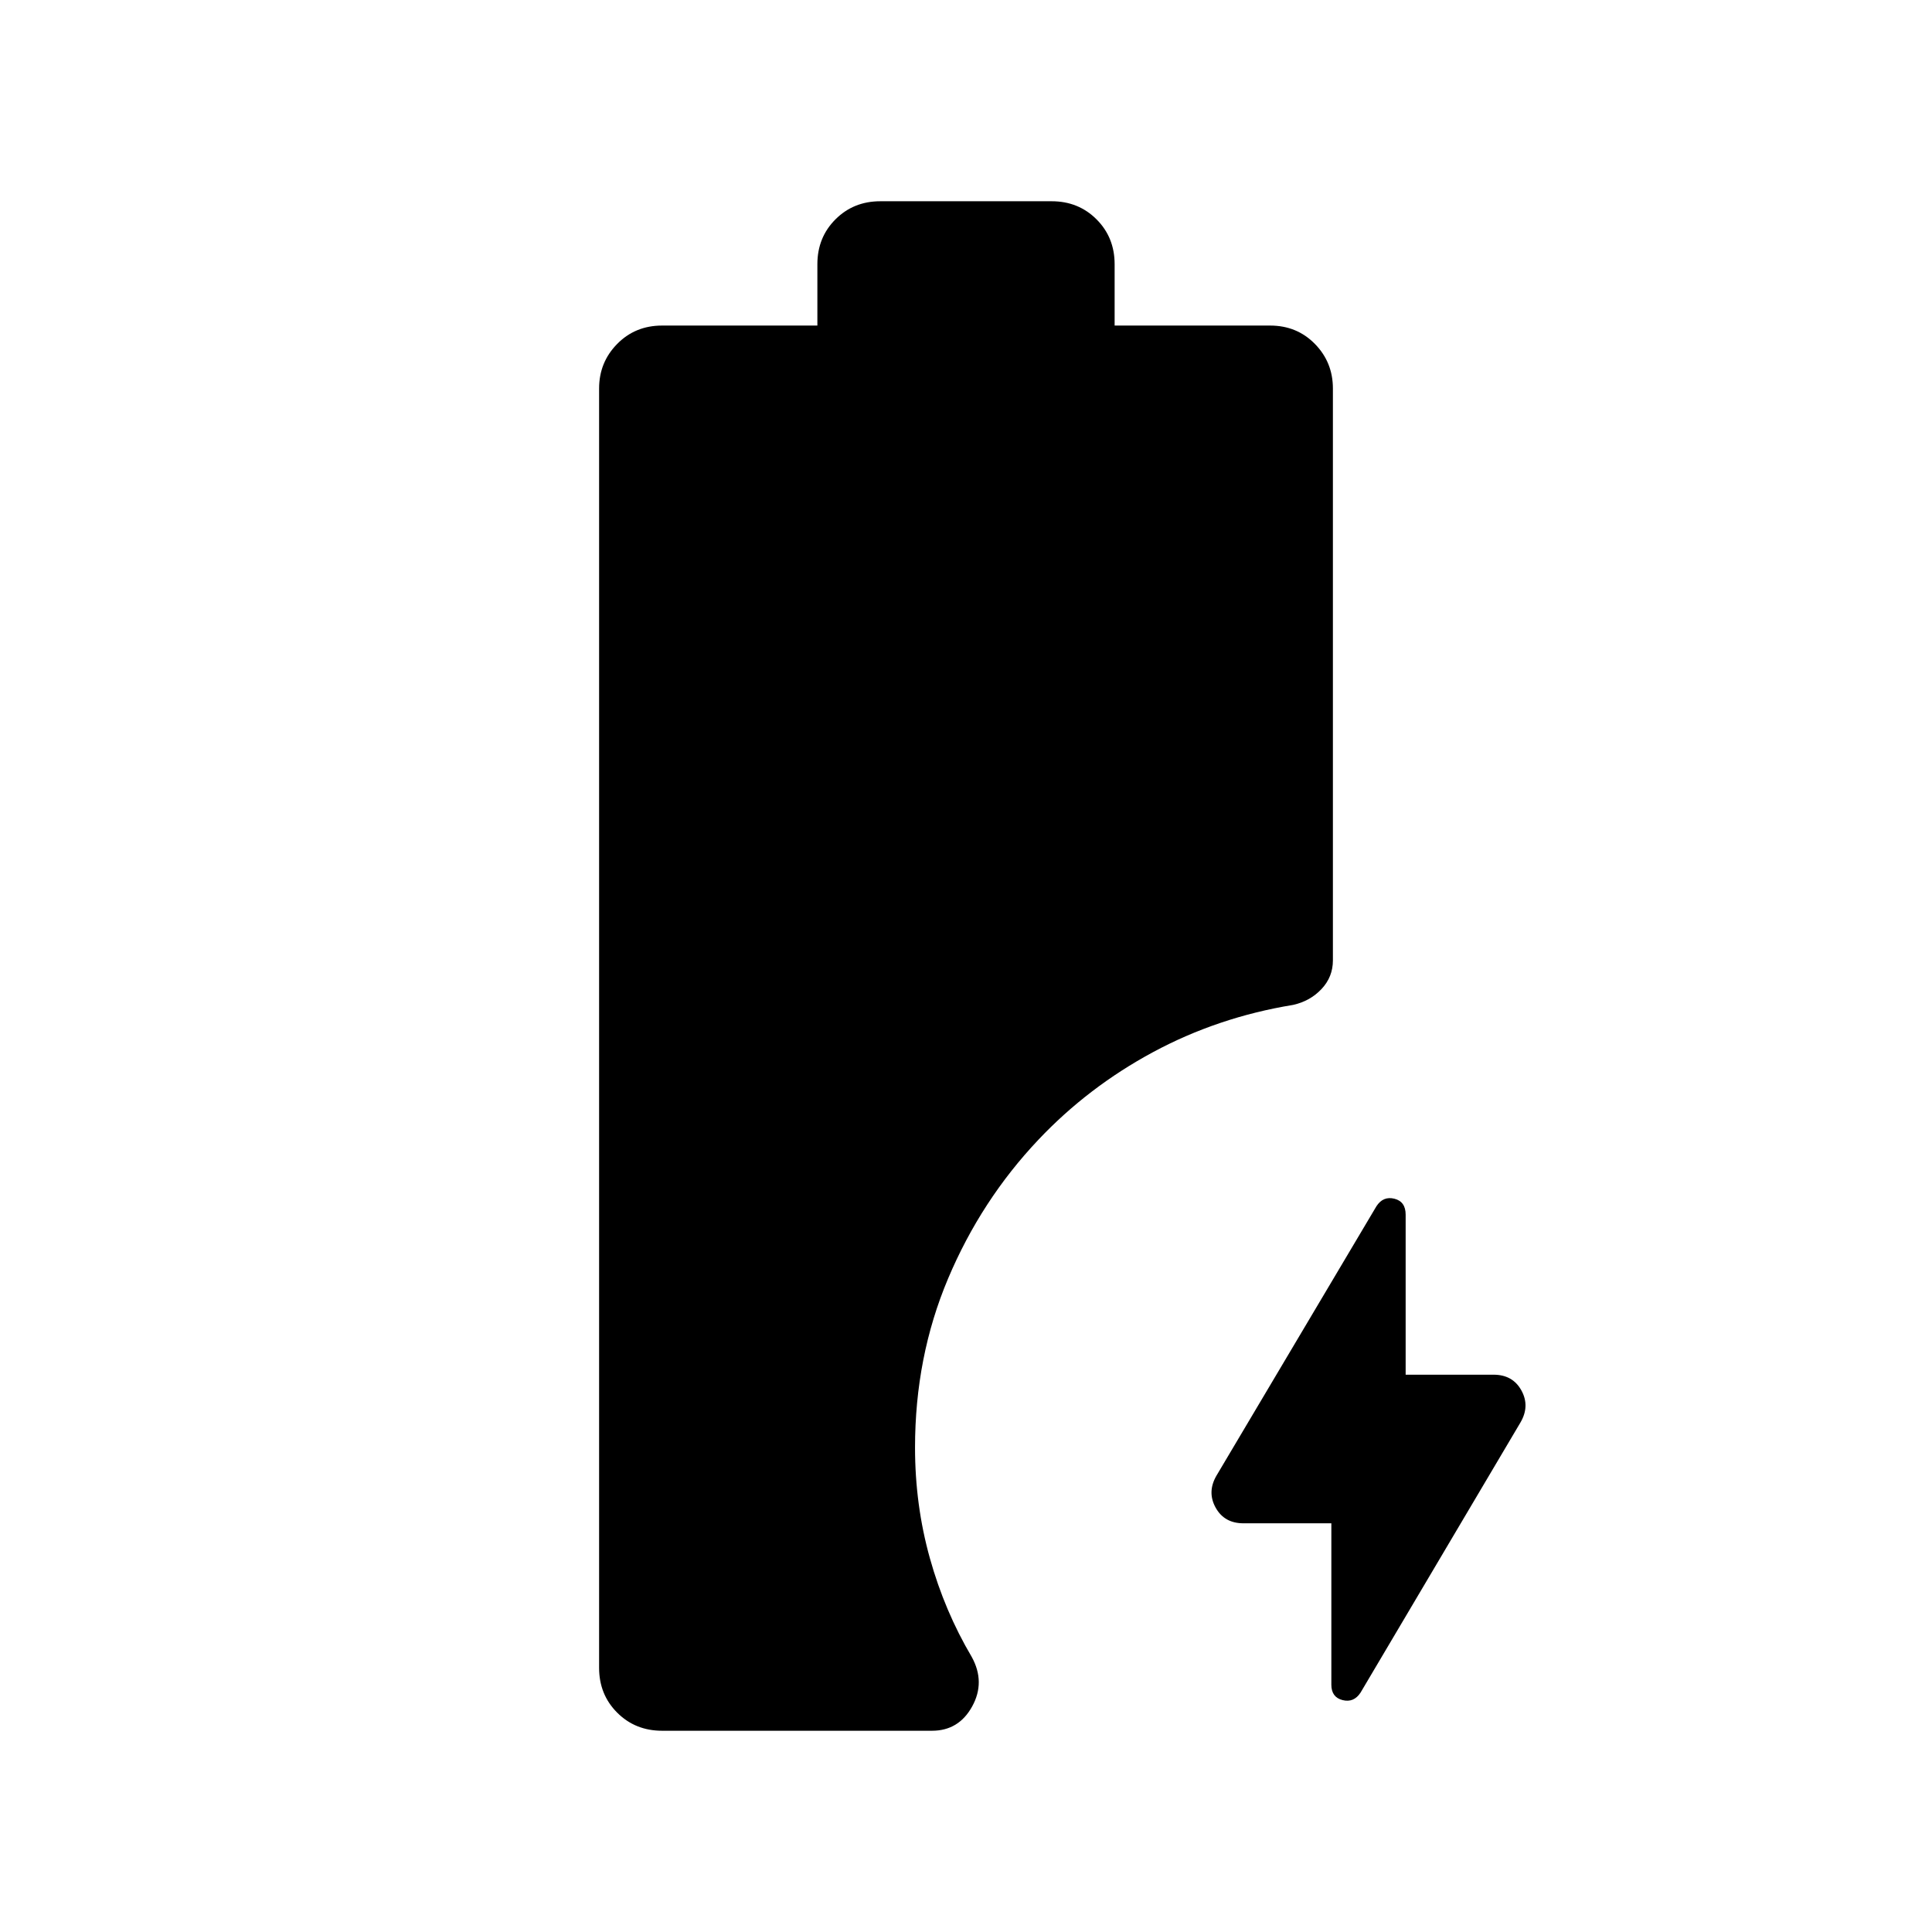 <svg xmlns="http://www.w3.org/2000/svg" viewBox="0 -960 960 960" width="32" height="32"><path d="M661.54-203.08h-43.69q-9.49 0-13.81-7.79-4.32-7.8.45-15.95l79.46-133.82q3.36-5.13 8.93-3.72 5.58 1.41 5.58 7.92v79.52h43.69q9.49 0 13.81 7.79 4.32 7.8-.45 15.95l-79.46 134.23q-3.36 5.13-8.93 3.72-5.58-1.41-5.58-7.66v-80.19ZM328.98-100q-13.31 0-22.3-8.99t-8.99-22.29v-635.67q0-13.04 8.99-22.16 8.99-9.12 22.3-9.12h77.17v-30.49q0-13.3 8.99-22.29 8.99-8.99 22.3-8.99h85.12q13.31 0 22.3 8.99t8.99 22.29v30.49h77.25q13.32 0 22.26 9.12 8.95 9.12 8.95 22.16v284.16q0 8.23-5.66 14.23-5.65 6.01-14.11 7.89-37.41 6.13-69.62 23.48-32.2 17.35-56.93 43.5-28.48 30.1-44.9 69.02-16.42 38.92-16.42 83.93 0 28.59 7.36 54.95 7.35 26.36 20.84 49.15 6.85 12.48.19 24.56Q476.41-100 463.1-100H328.98Z"/></svg>